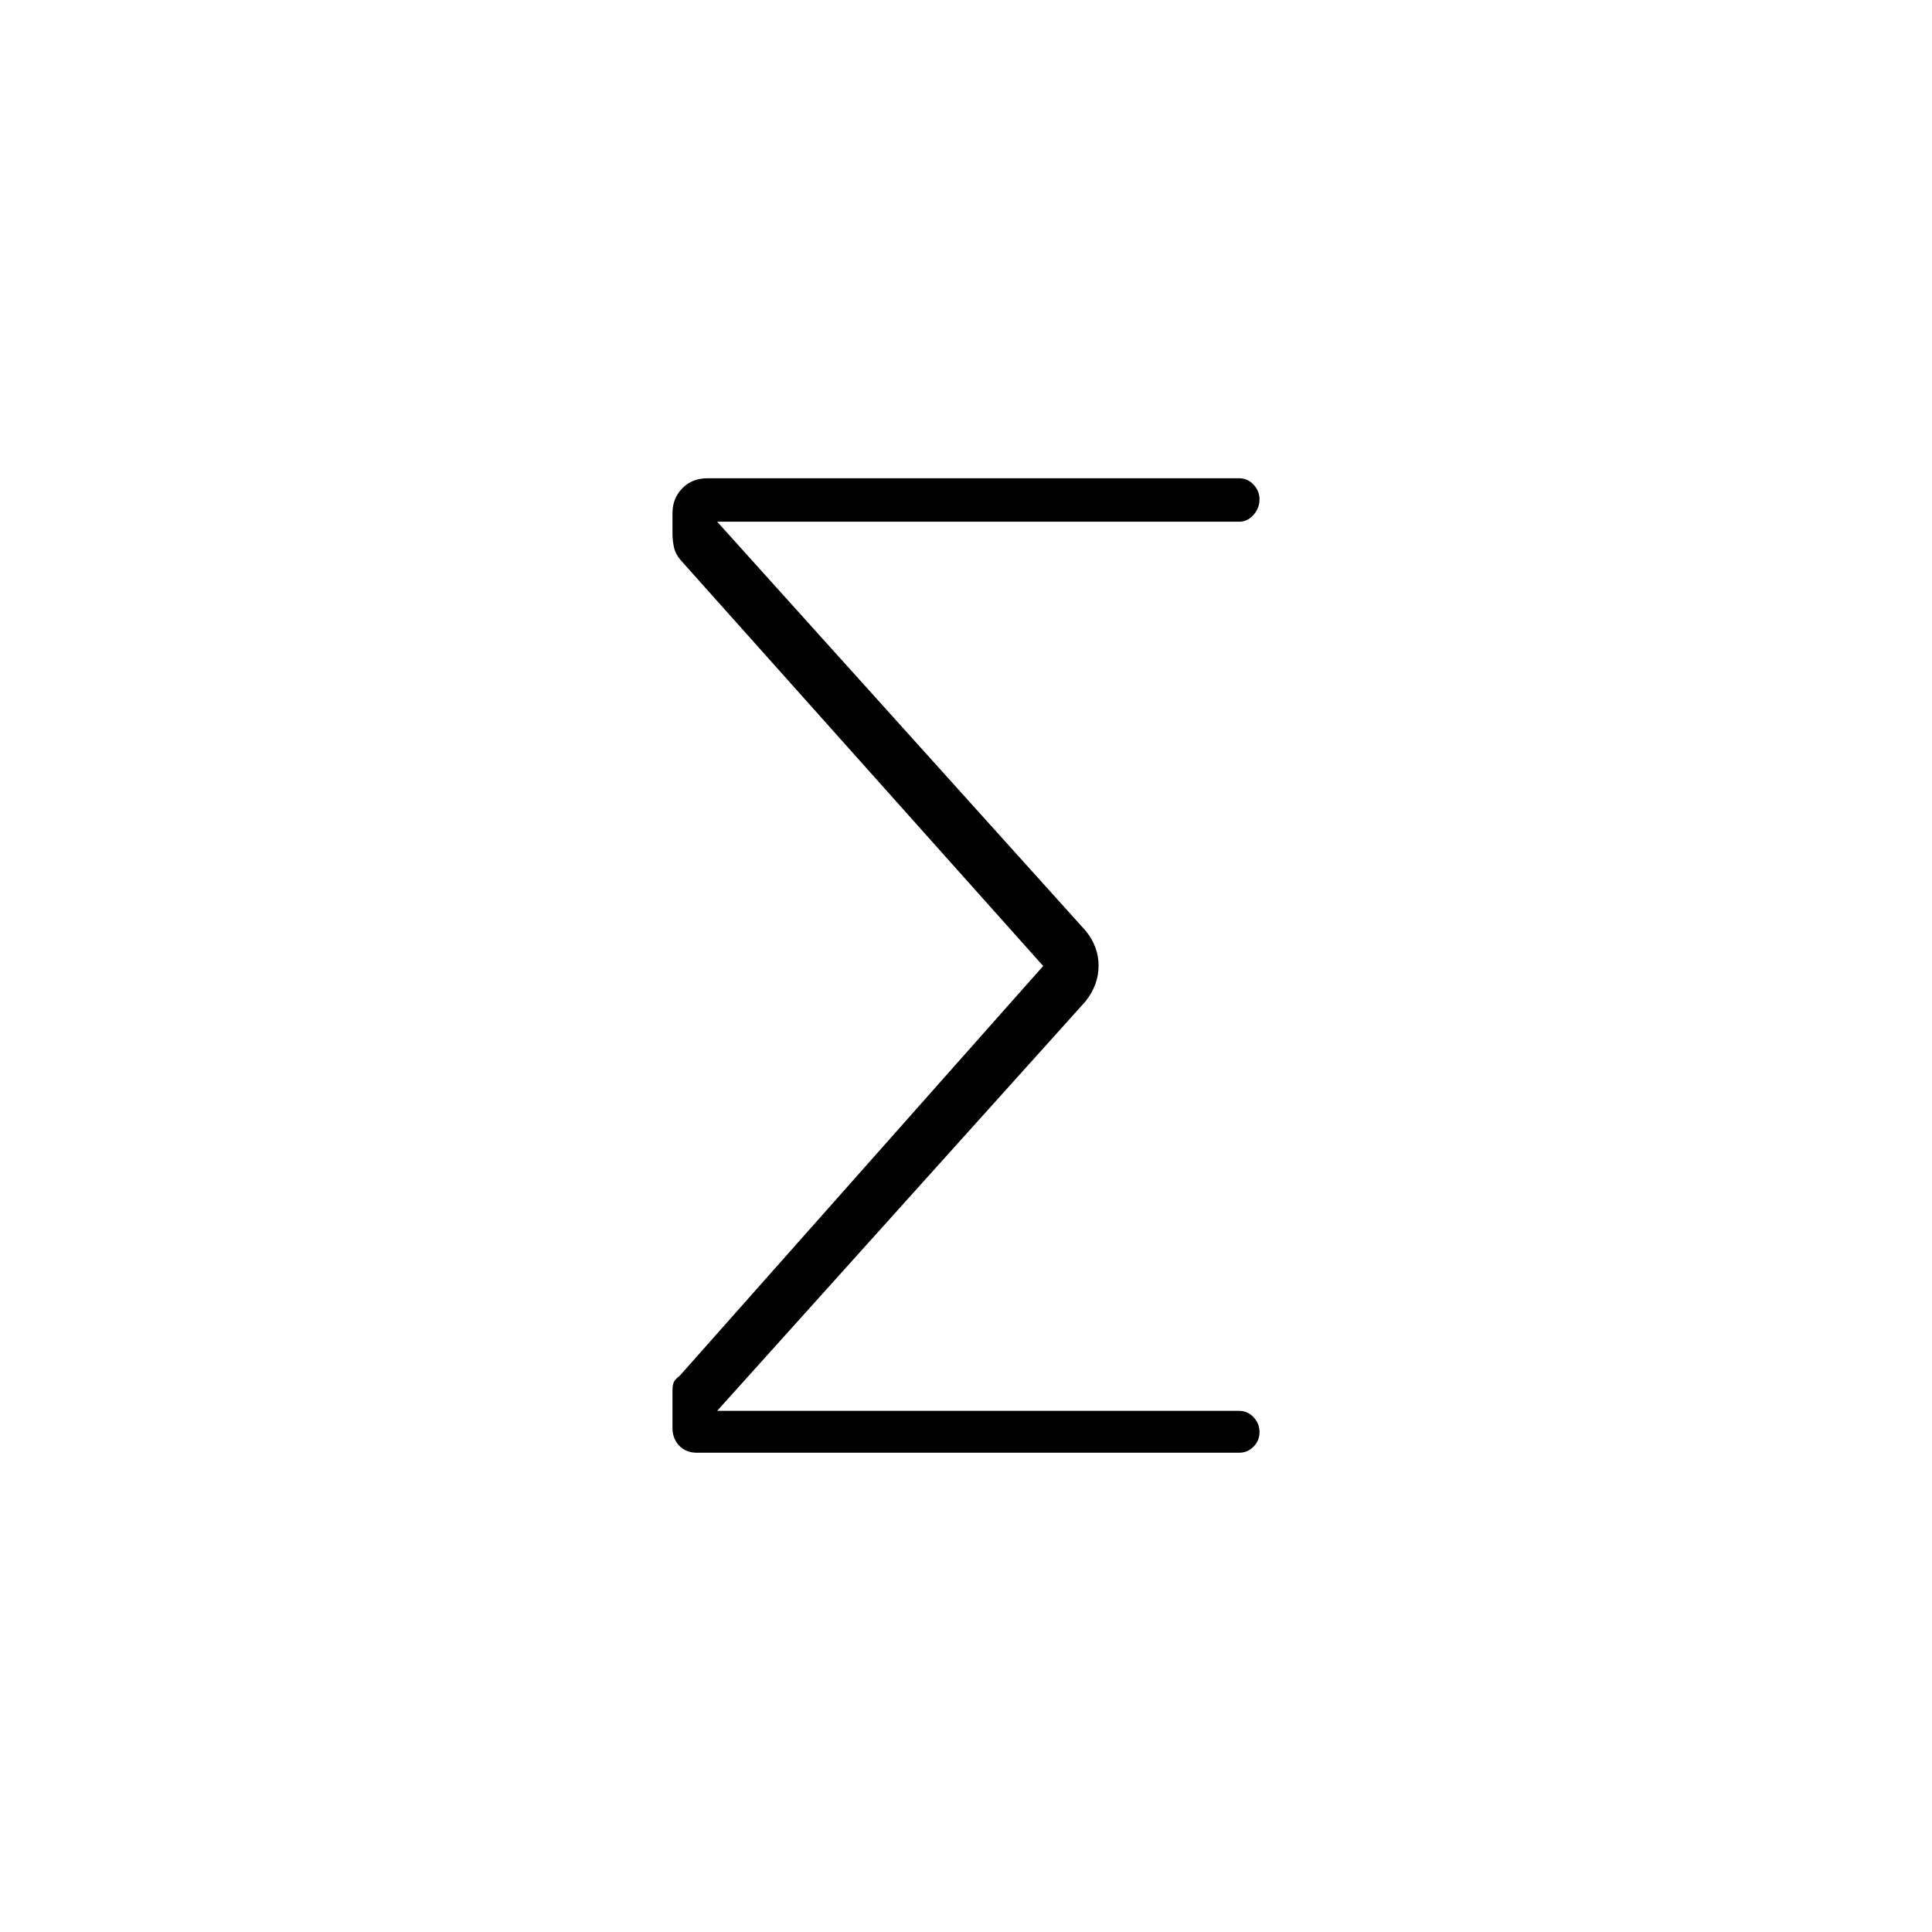 <svg xmlns="http://www.w3.org/2000/svg" height="20" viewBox="0 -960 960 960" width="20"><path d="M518.35-480 338.16-681.74q-2.54-2.96-3.28-6.37-.73-3.41-.73-6.83v-10.07q0-7.31 4.84-12.32 4.84-5.02 12.47-5.02h264.23q4.23 0 7.19 3.15 2.97 3.15 2.97 7.4 0 4.24-2.97 7.63-2.96 3.4-7.19 3.4H356.35l183 203.15q6.53 7.9 6.53 17.47 0 9.57-6.53 17.77l-183 203.42h259.34q4.23 0 7.19 3.15 2.97 3.15 2.97 7.39t-2.97 7.25q-2.96 3.02-7.19 3.02H346.3q-5.45 0-8.8-3.5-3.35-3.5-3.35-8.74v-18.54q0-2.92.7-4.36.69-1.43 2.8-2.98L518.35-480Z"/></svg>